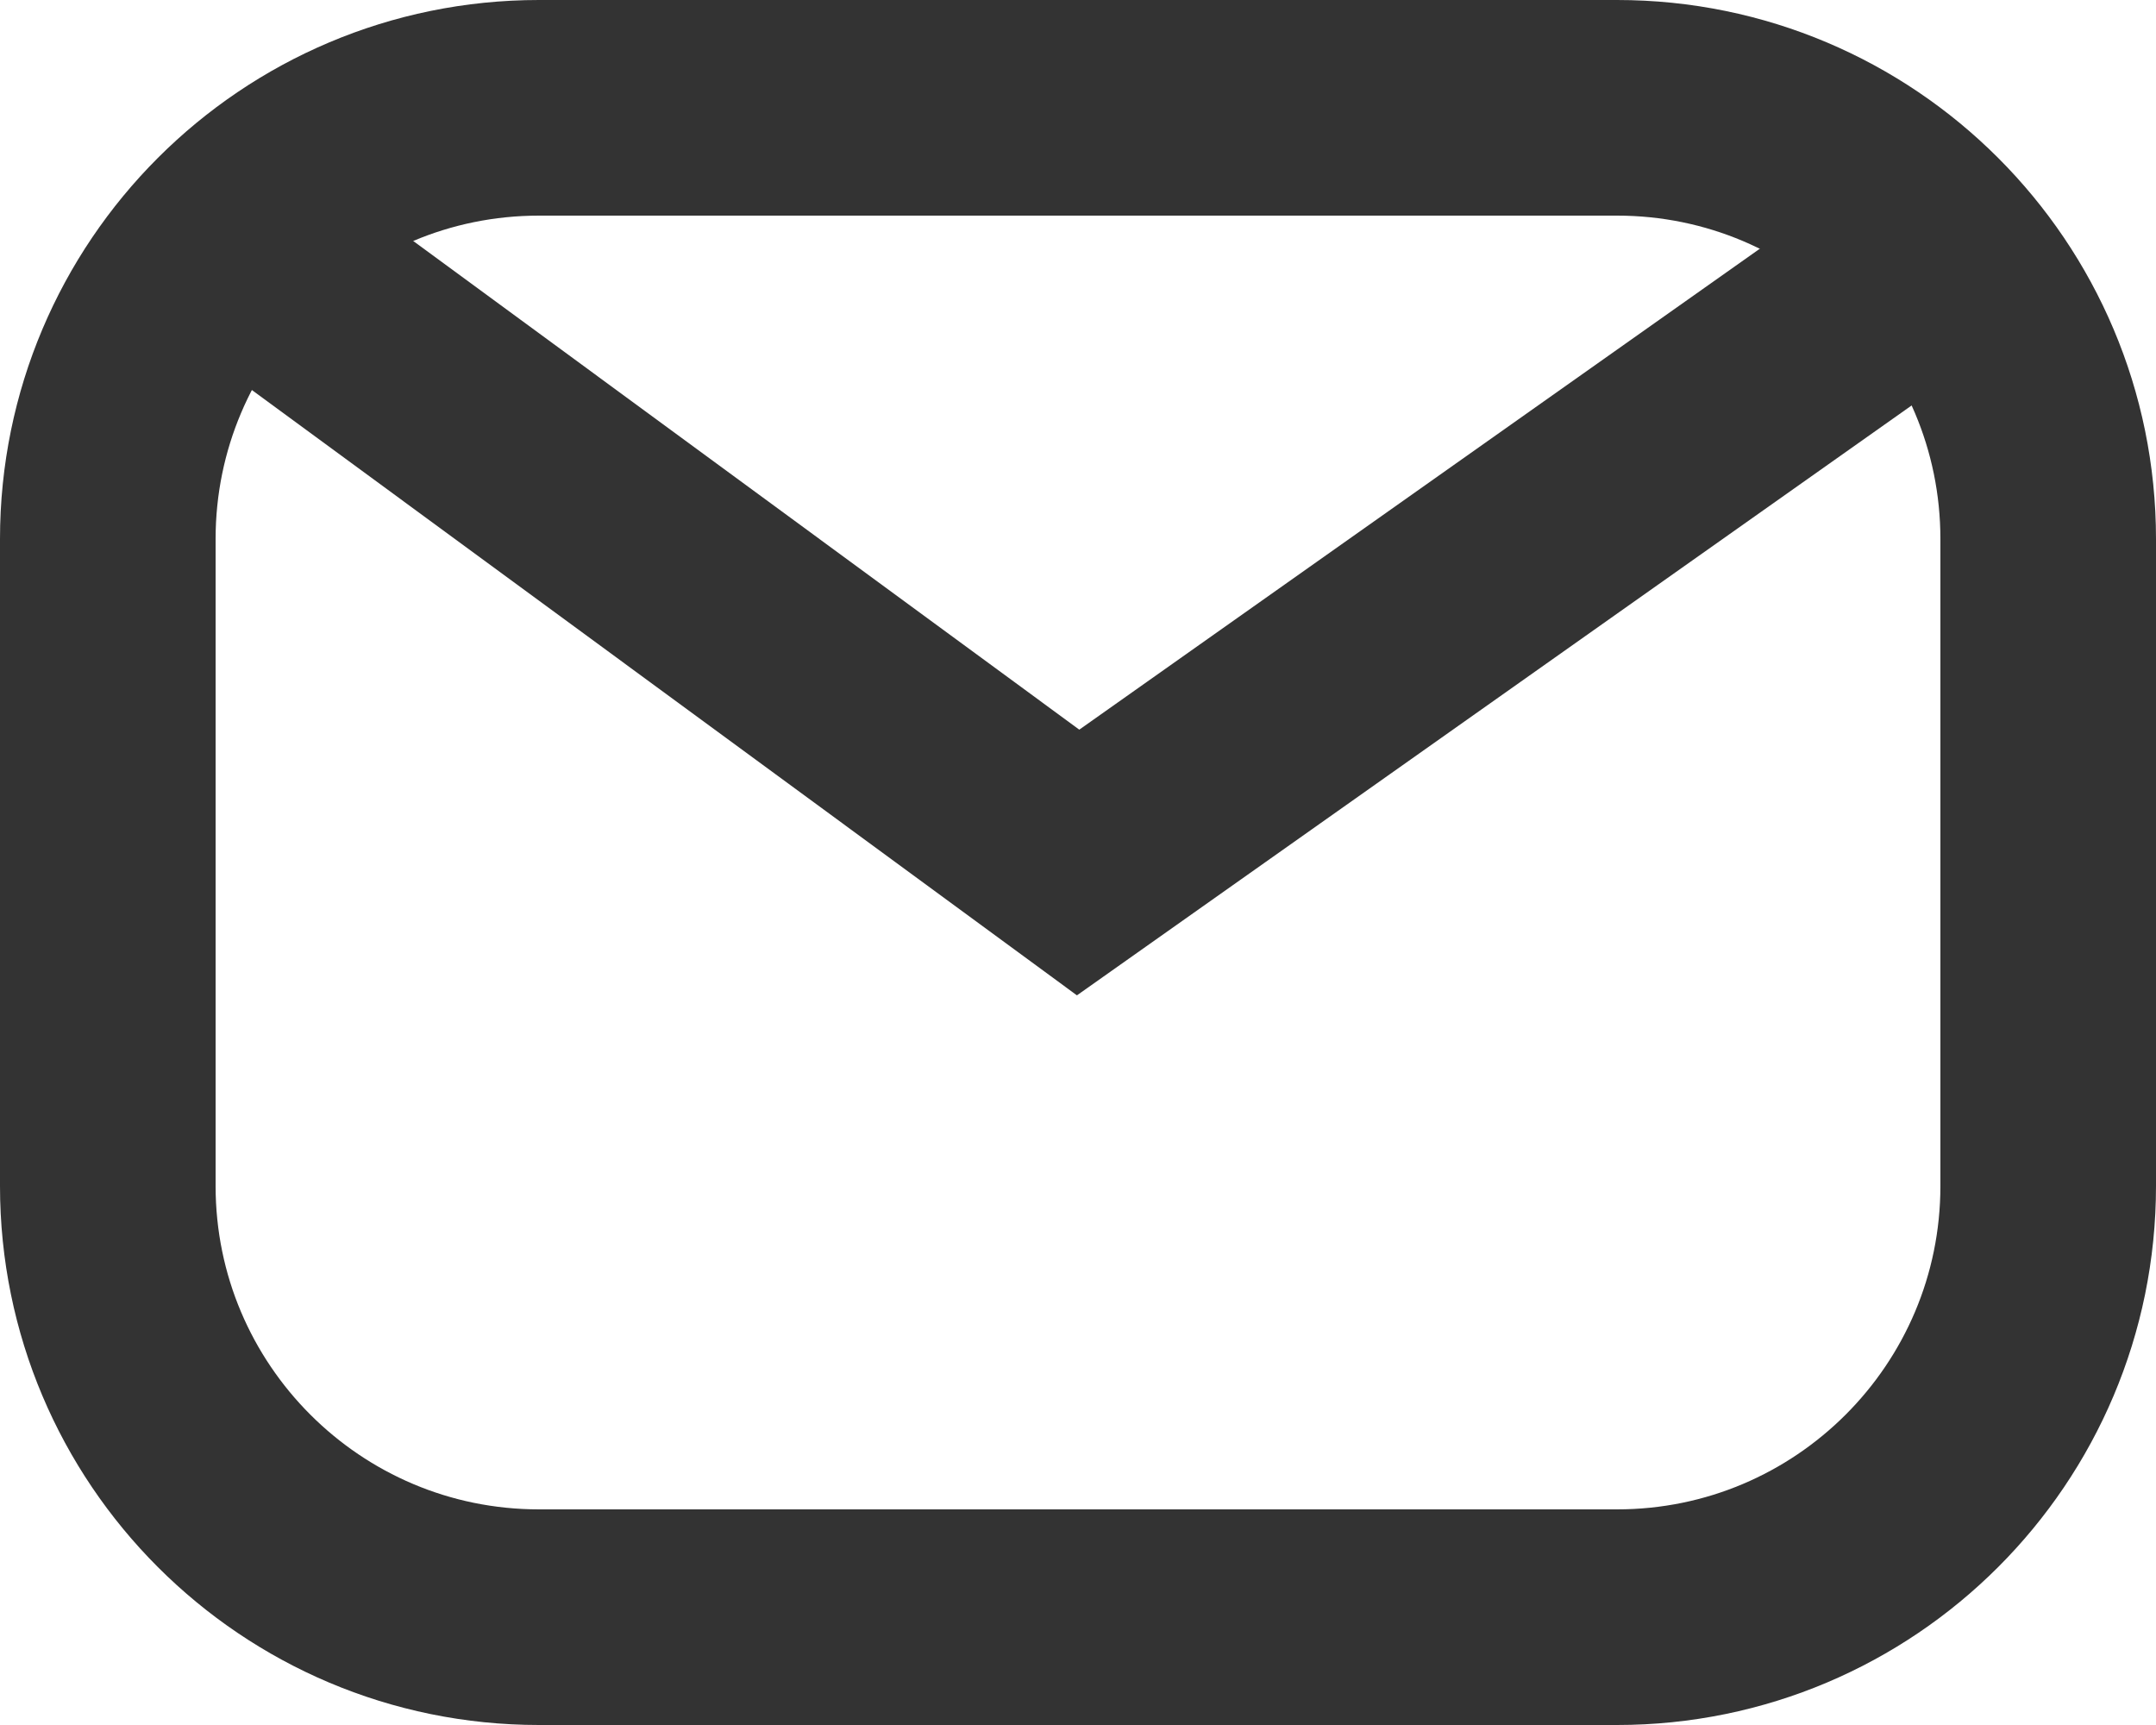 <svg width="20" height="16" viewBox="0 0 20 16" fill="none" xmlns="http://www.w3.org/2000/svg">
<path d="M15 1H5C2.791 1 1 2.791 1 5V11C1 13.209 2.791 15 5 15H15C17.209 15 19 13.209 19 11V5C19 2.791 17.209 1 15 1Z" stroke="#333333" stroke-width="2" stroke-linejoin="round"/>
<path d="M2.032 2.154L10.001 8L17.97 2.369" stroke="#333333" stroke-width="2"/>
</svg>
